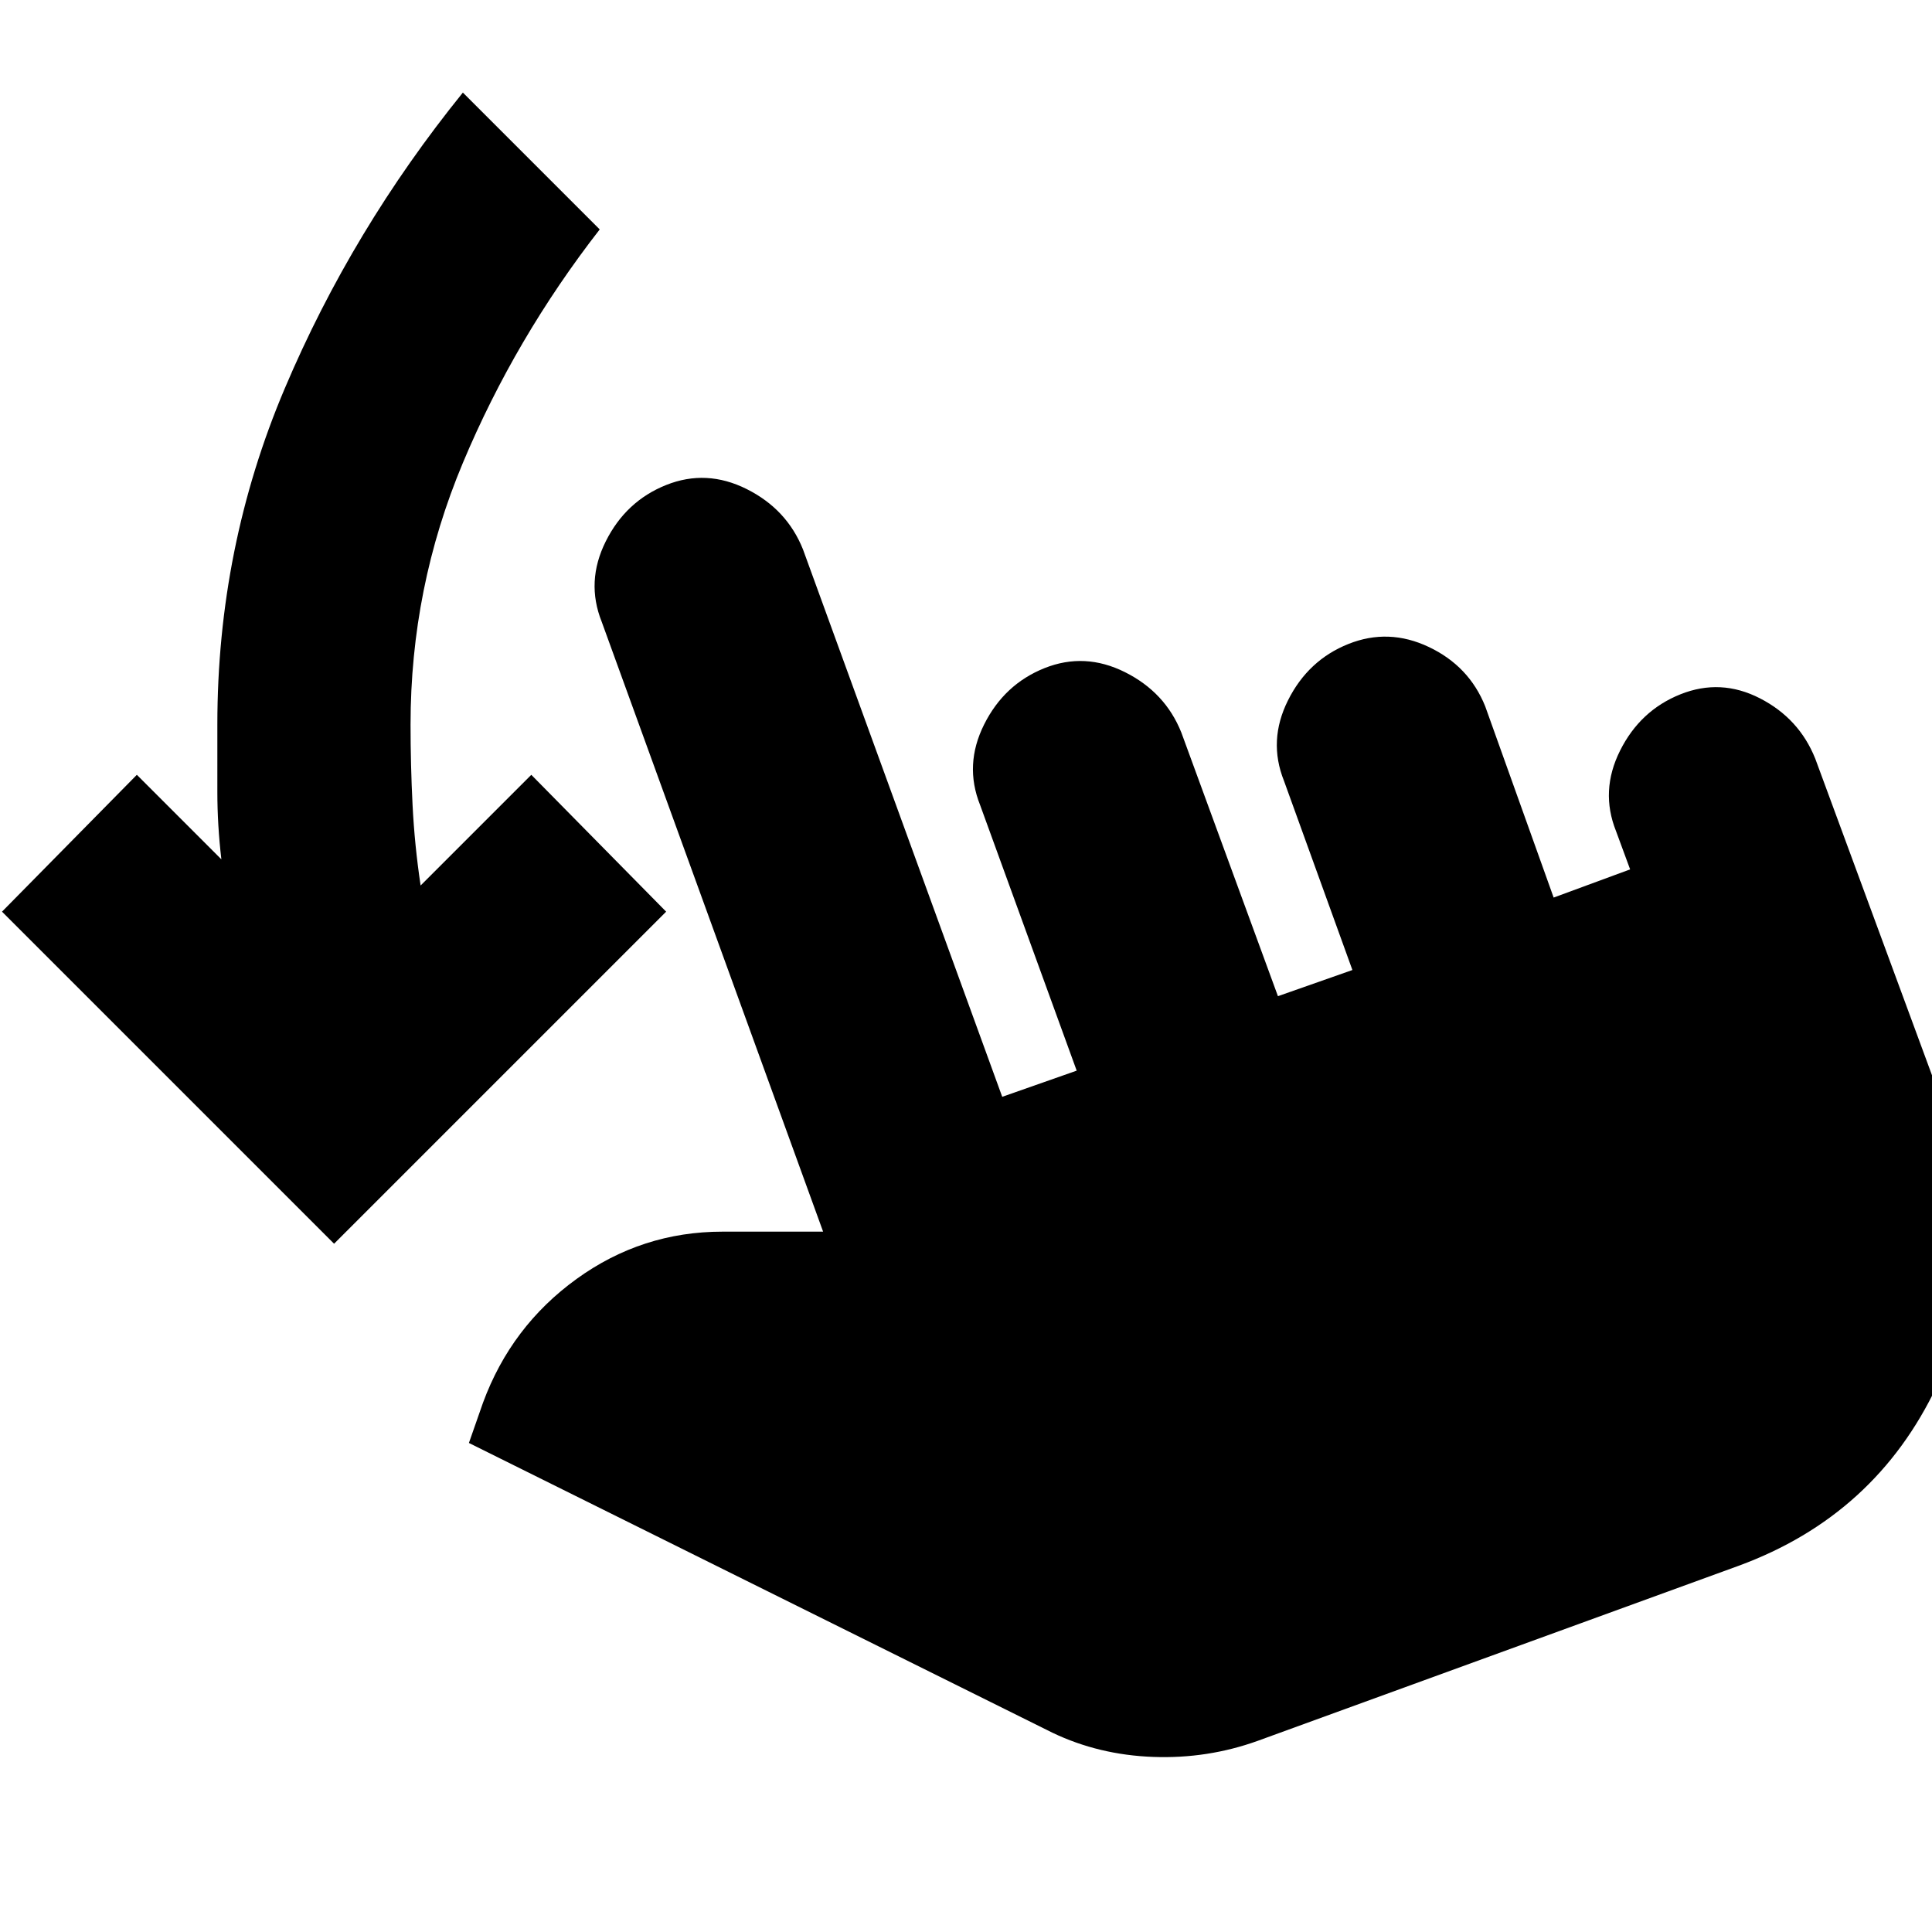 <svg xmlns="http://www.w3.org/2000/svg" height="24" viewBox="0 -960 960 960" width="24"><path d="M166-342 1-507l67-68 42 42q-2-17-2-33.5V-600q0-88 33.5-167T230-914l68 68q-42 54-68 116t-26 130q0 20 1 40t4 40l55-55 67 68-165 165ZM625-95q-25 9-52 8t-50-12L233-243l7-20q14-38 46.5-61.5T359-348h50L299-651q-8-20 2-40t30-28q20-8 40 2t28 30l99 272 37-13-48-132q-8-20 2-40t30-28q20-8 40 2t28 30l48 131 37-13-34-94q-8-20 2-40t30-28q20-8 40 1.5t28 29.5l34 95 38-14-7-19q-8-20 2-40t30-28q20-8 39.5 2t27.5 30l66 179q25 68-5.5 132.5T864-182L625-95Z"/></svg>